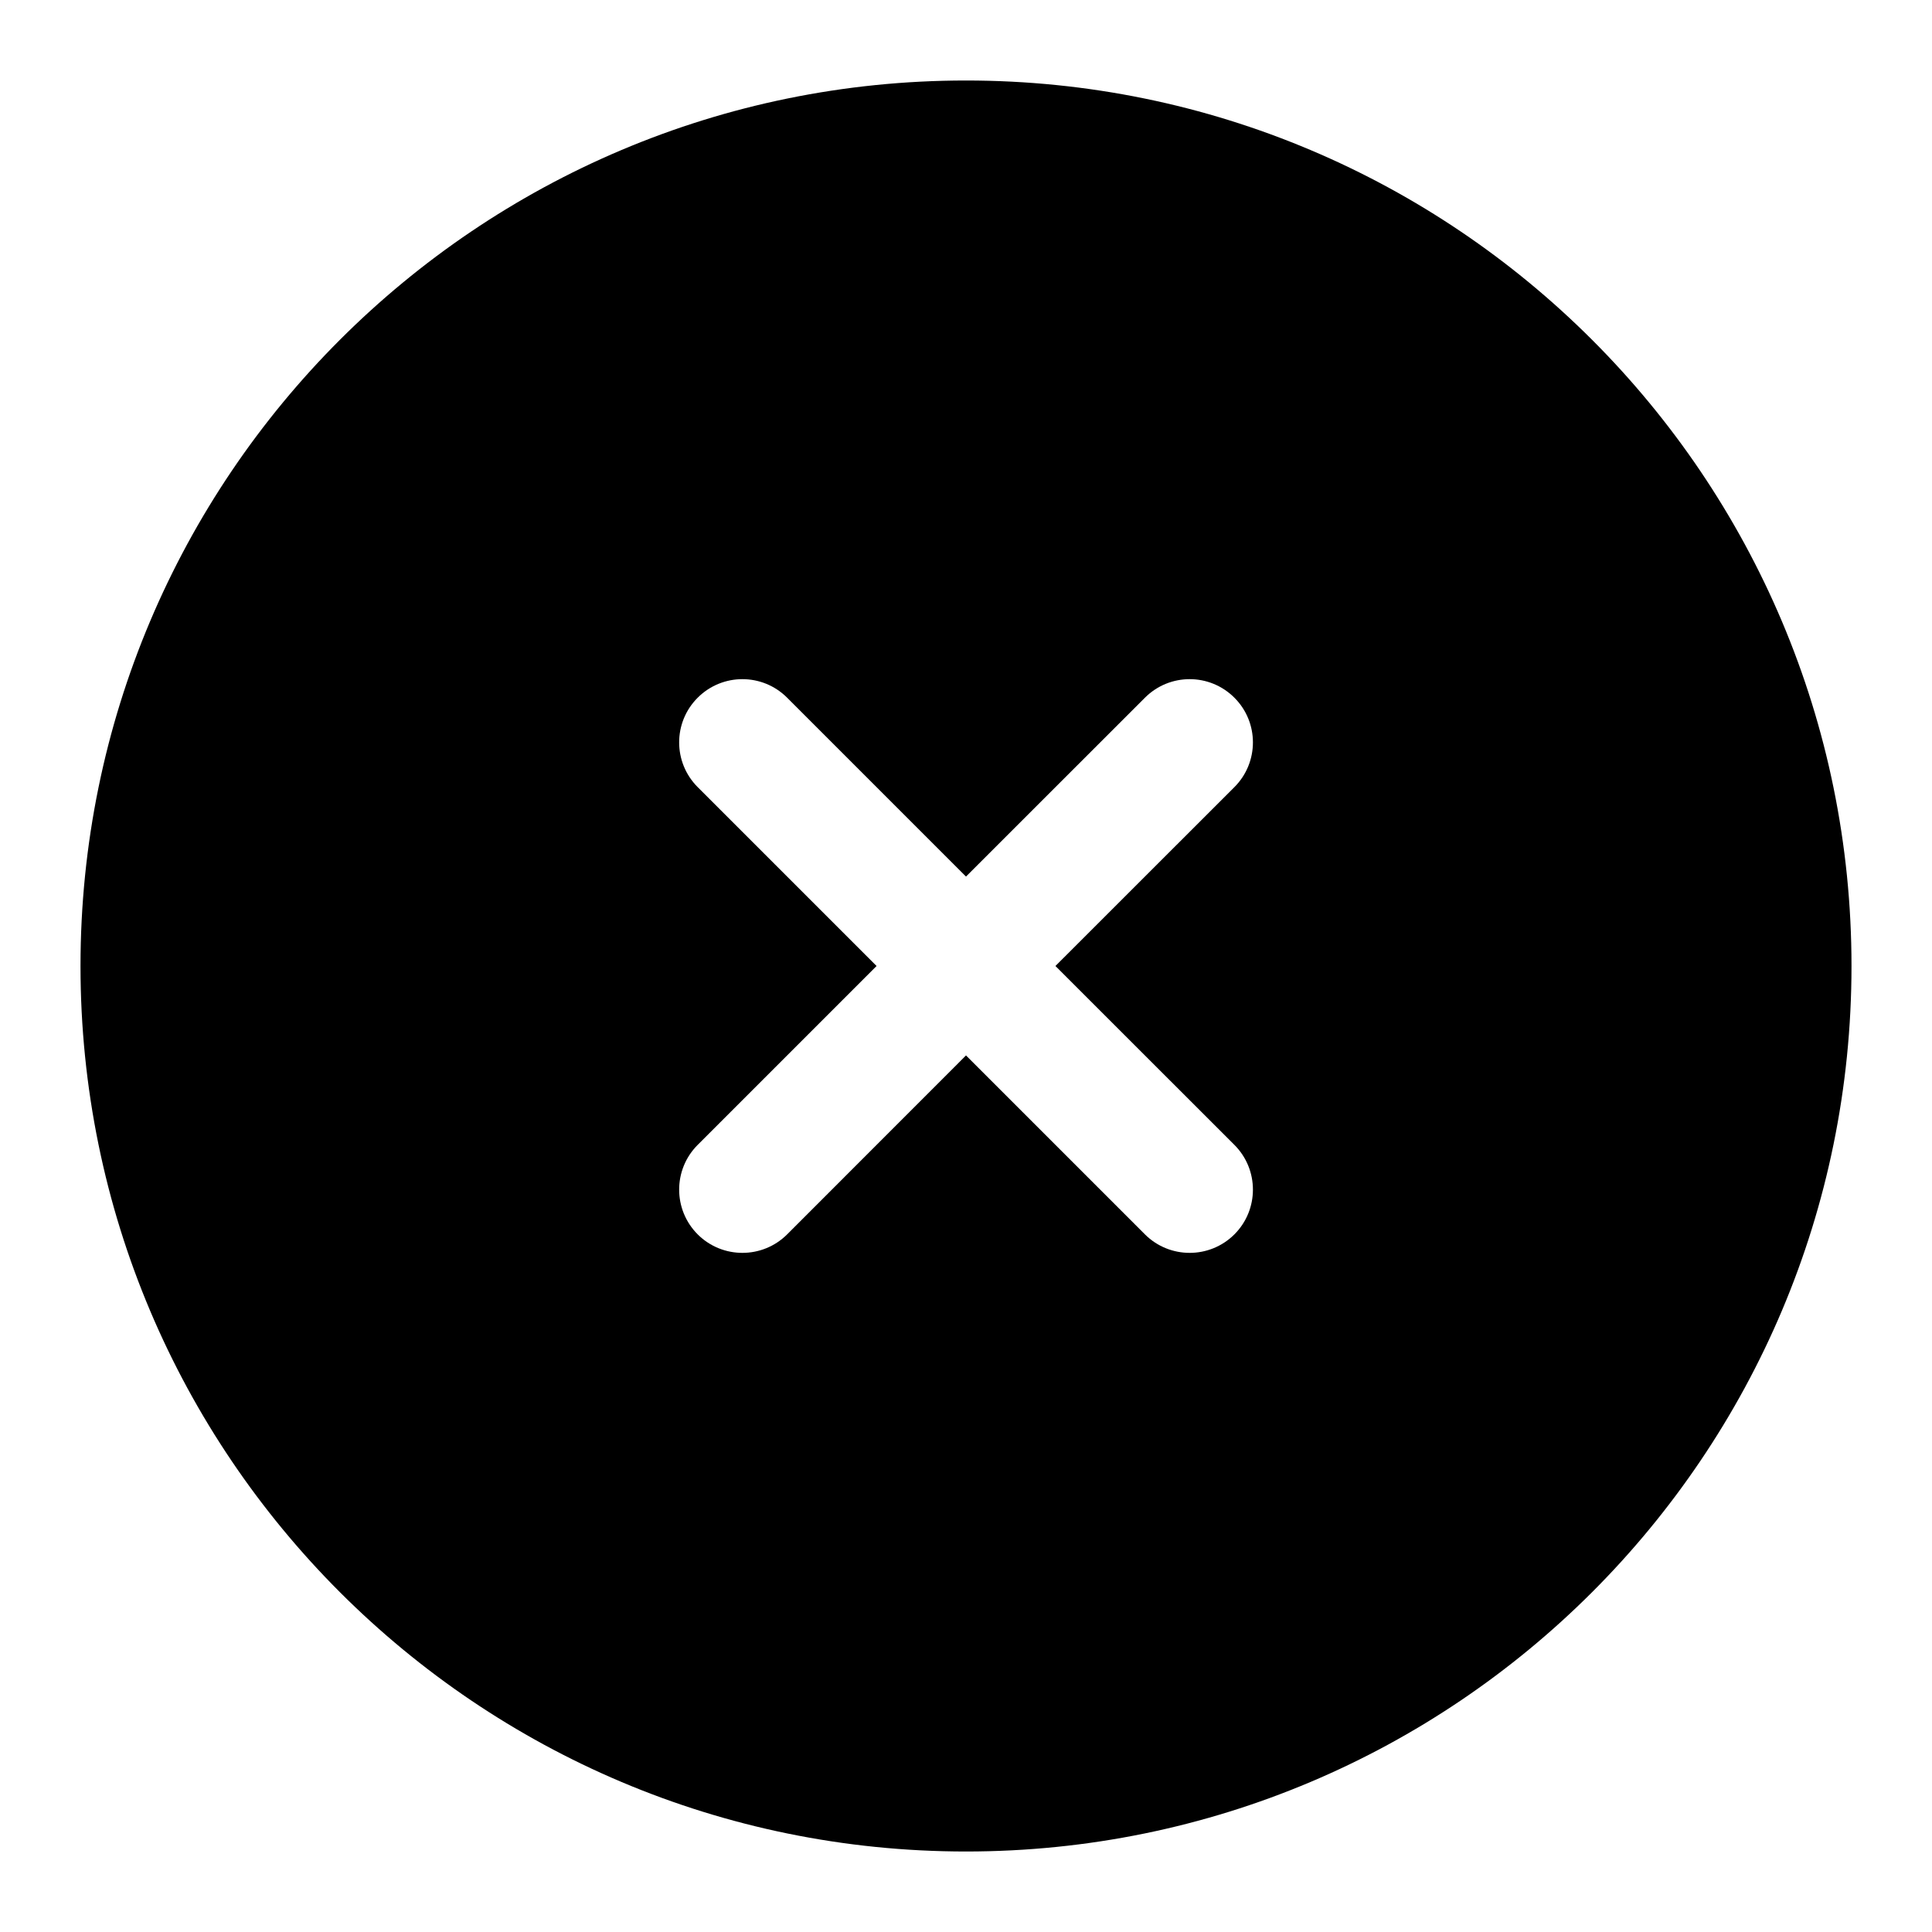 <svg width="24" height="24" viewBox="0 0 24 24" fill="none" xmlns="http://www.w3.org/2000/svg">
<path fill-rule="evenodd" clip-rule="evenodd" d="M1 12C1 5.925 5.925 1 12 1C18.075 1 23 5.925 23 12C23 18.075 18.075 23 12 23C5.925 23 1 18.075 1 12ZM9.778 8.667C9.471 8.36 8.974 8.36 8.667 8.667C8.36 8.973 8.36 9.471 8.667 9.778L10.889 12L8.667 14.222C8.36 14.529 8.36 15.027 8.667 15.334C8.974 15.64 9.471 15.64 9.778 15.334L12 13.111L14.223 15.334C14.53 15.64 15.027 15.64 15.334 15.334C15.641 15.027 15.641 14.529 15.334 14.222L13.111 12L15.334 9.778C15.641 9.471 15.641 8.973 15.334 8.667C15.027 8.36 14.53 8.36 14.223 8.667L12 10.889L9.778 8.667Z" fill="black"/>
</svg>
